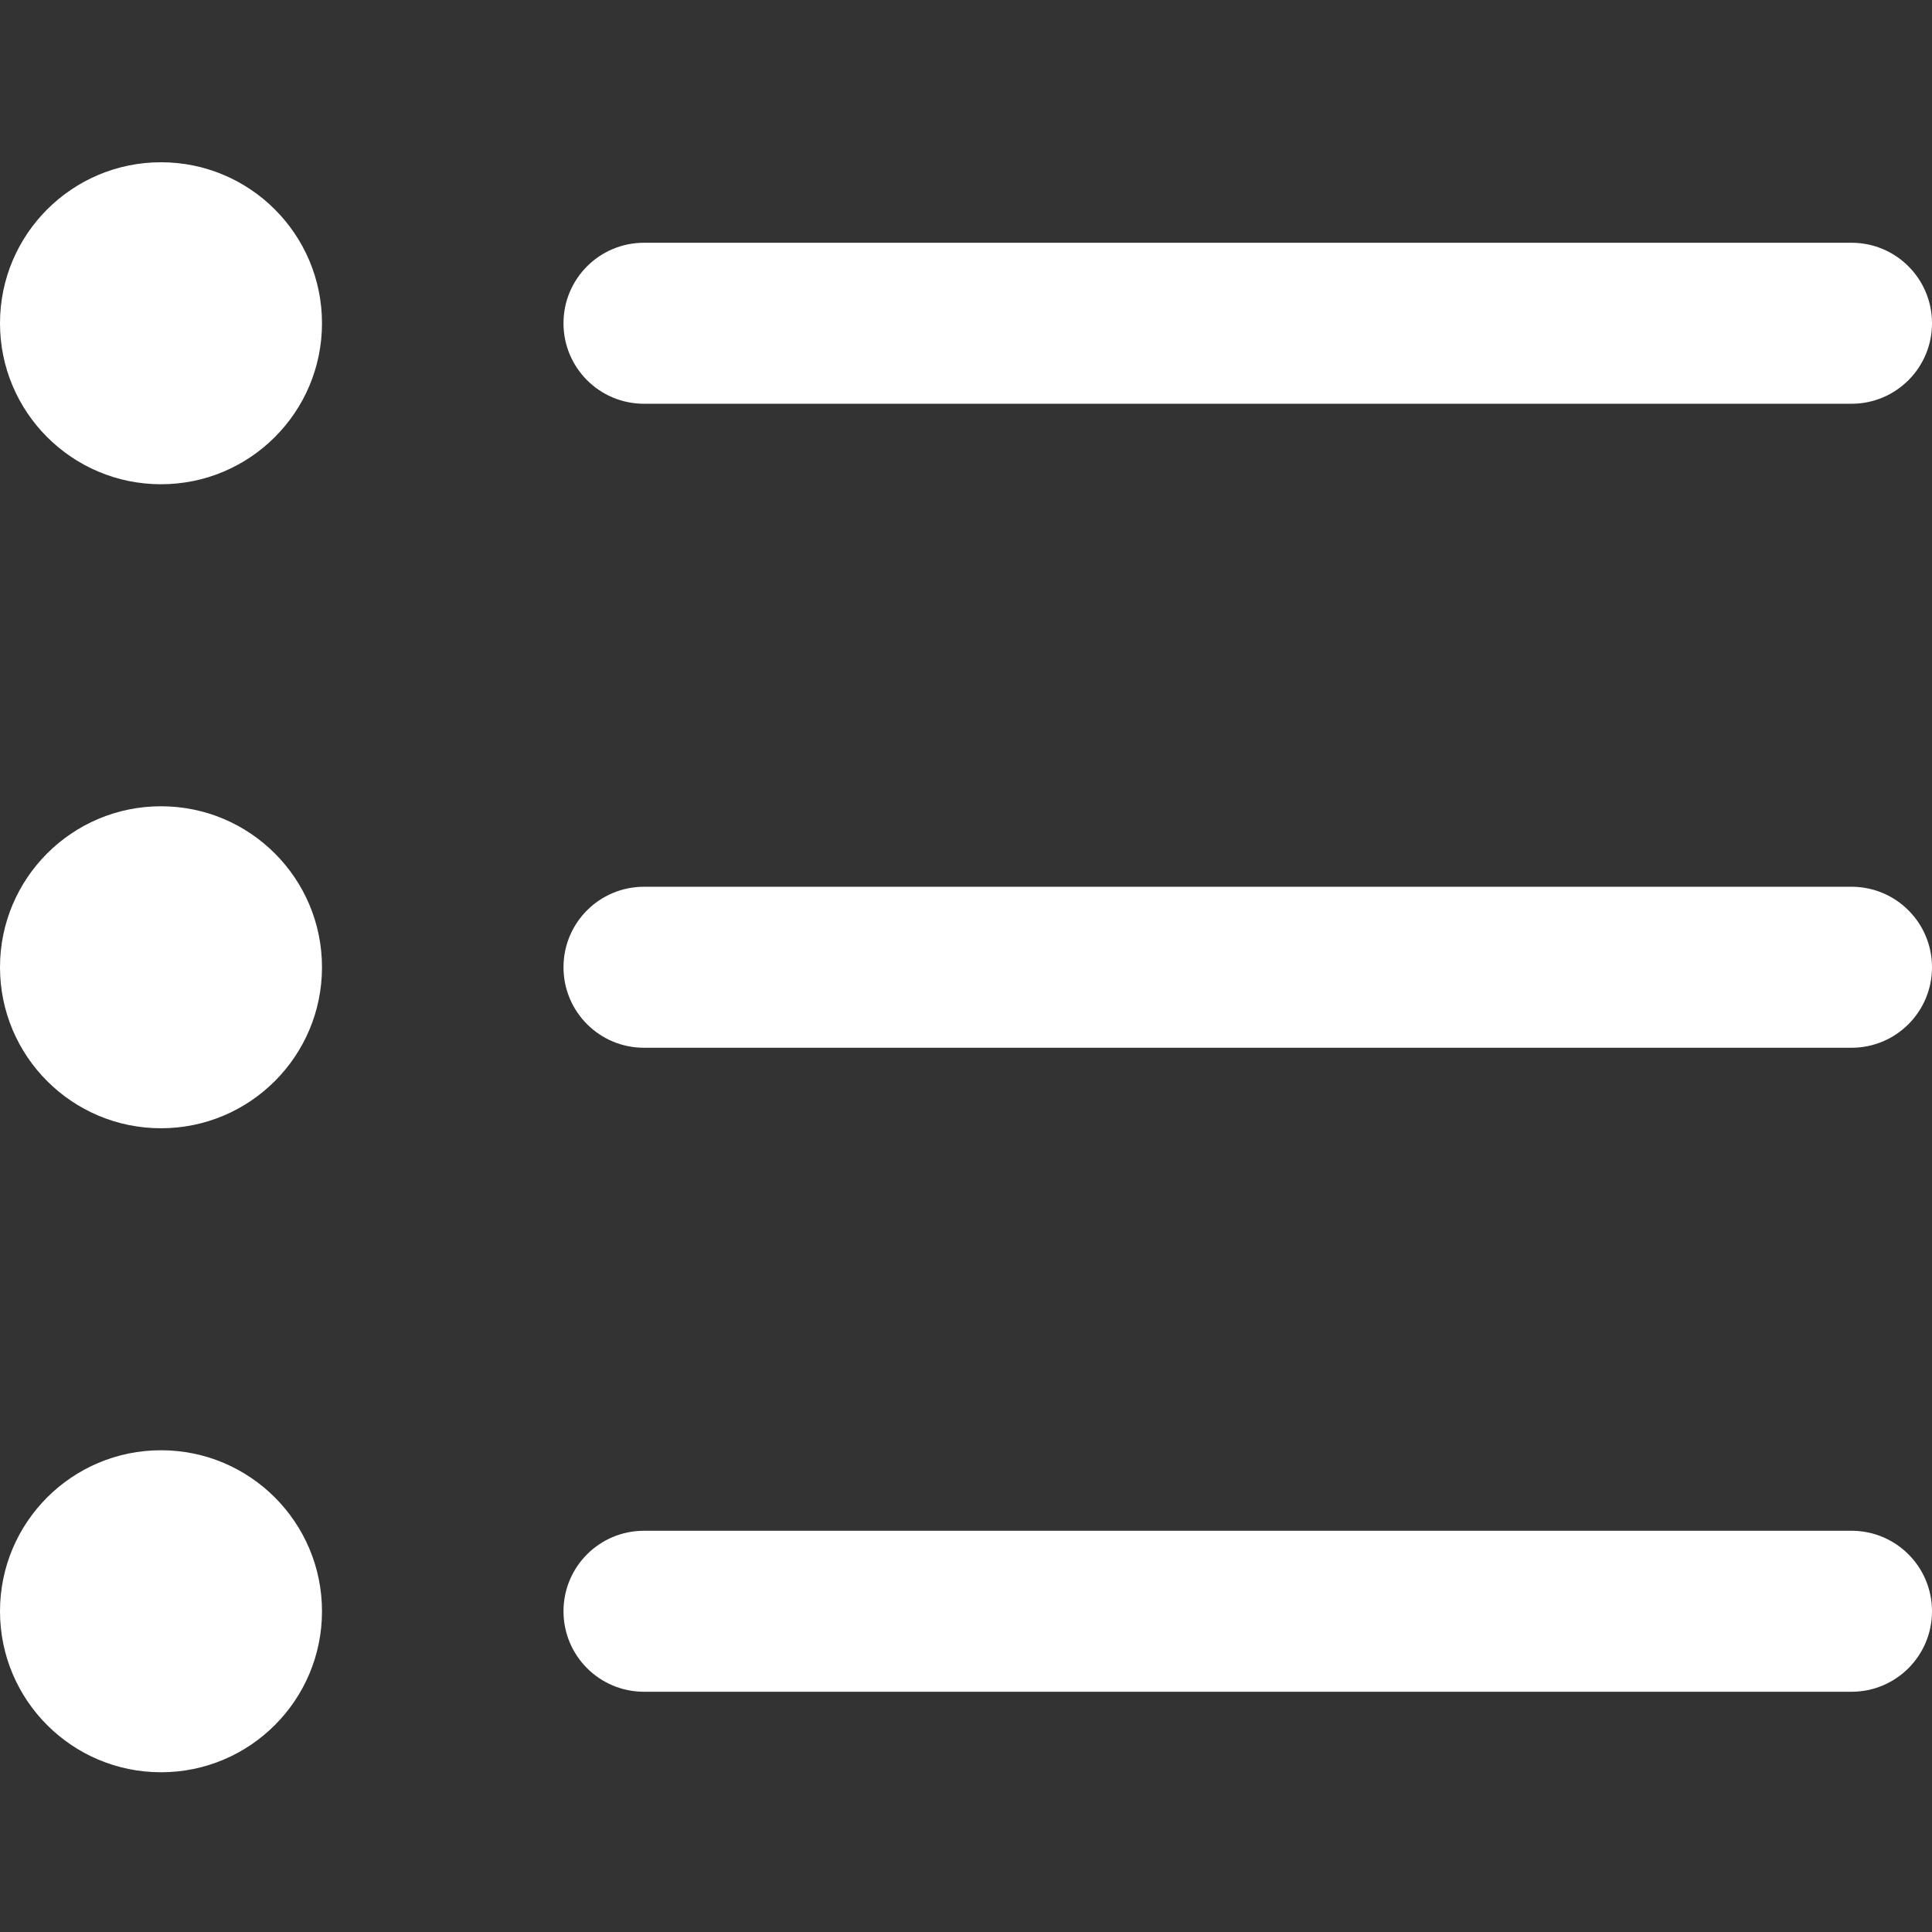 <?xml version="1.0"?>
<svg xmlns="http://www.w3.org/2000/svg" height="512px" viewBox="0 -43 512 512" width="512px" class=""><rect x="0" y="-43" width="512" height="512" fill="#333333" stroke="none"/><g><path d="m85.332 42.668c0 23.562-19.102 42.664-42.664 42.664-23.566 0-42.668-19.102-42.668-42.664 0-23.566 19.102-42.668 42.668-42.668 23.562 0 42.664 19.102 42.664 42.668zm0 0" data-original="#000000" class="active-path" data-old_color="#000000" fill="#FFFFFF"/><path d="m85.332 213.332c0 23.566-19.102 42.668-42.664 42.668-23.566 0-42.668-19.102-42.668-42.668 0-23.562 19.102-42.664 42.668-42.664 23.562 0 42.664 19.102 42.664 42.664zm0 0" data-original="#000000" class="active-path" data-old_color="#000000" fill="#FFFFFF"/><path d="m85.332 384c0 23.562-19.102 42.668-42.664 42.668-23.566 0-42.668-19.105-42.668-42.668s19.102-42.668 42.668-42.668c23.562 0 42.664 19.105 42.664 42.668zm0 0" data-original="#000000" class="active-path" data-old_color="#000000" fill="#FFFFFF"/><path d="m170.668 64h320c11.797 0 21.332-9.535 21.332-21.332s-9.535-21.336-21.332-21.336h-320c-11.797 0-21.336 9.539-21.336 21.336s9.539 21.332 21.336 21.332zm0 0" data-original="#000000" class="active-path" data-old_color="#000000" fill="#FFFFFF"/><path d="m490.668 192h-320c-11.797 0-21.336 9.535-21.336 21.332s9.539 21.336 21.336 21.336h320c11.797 0 21.332-9.539 21.332-21.336s-9.535-21.332-21.332-21.332zm0 0" data-original="#000000" class="active-path" data-old_color="#000000" fill="#FFFFFF"/><path d="m490.668 362.668h-320c-11.797 0-21.336 9.535-21.336 21.332s9.539 21.332 21.336 21.332h320c11.797 0 21.332-9.535 21.332-21.332s-9.535-21.332-21.332-21.332zm0 0" data-original="#000000" class="active-path" data-old_color="#000000" fill="#FFFFFF"/></g> </svg>
